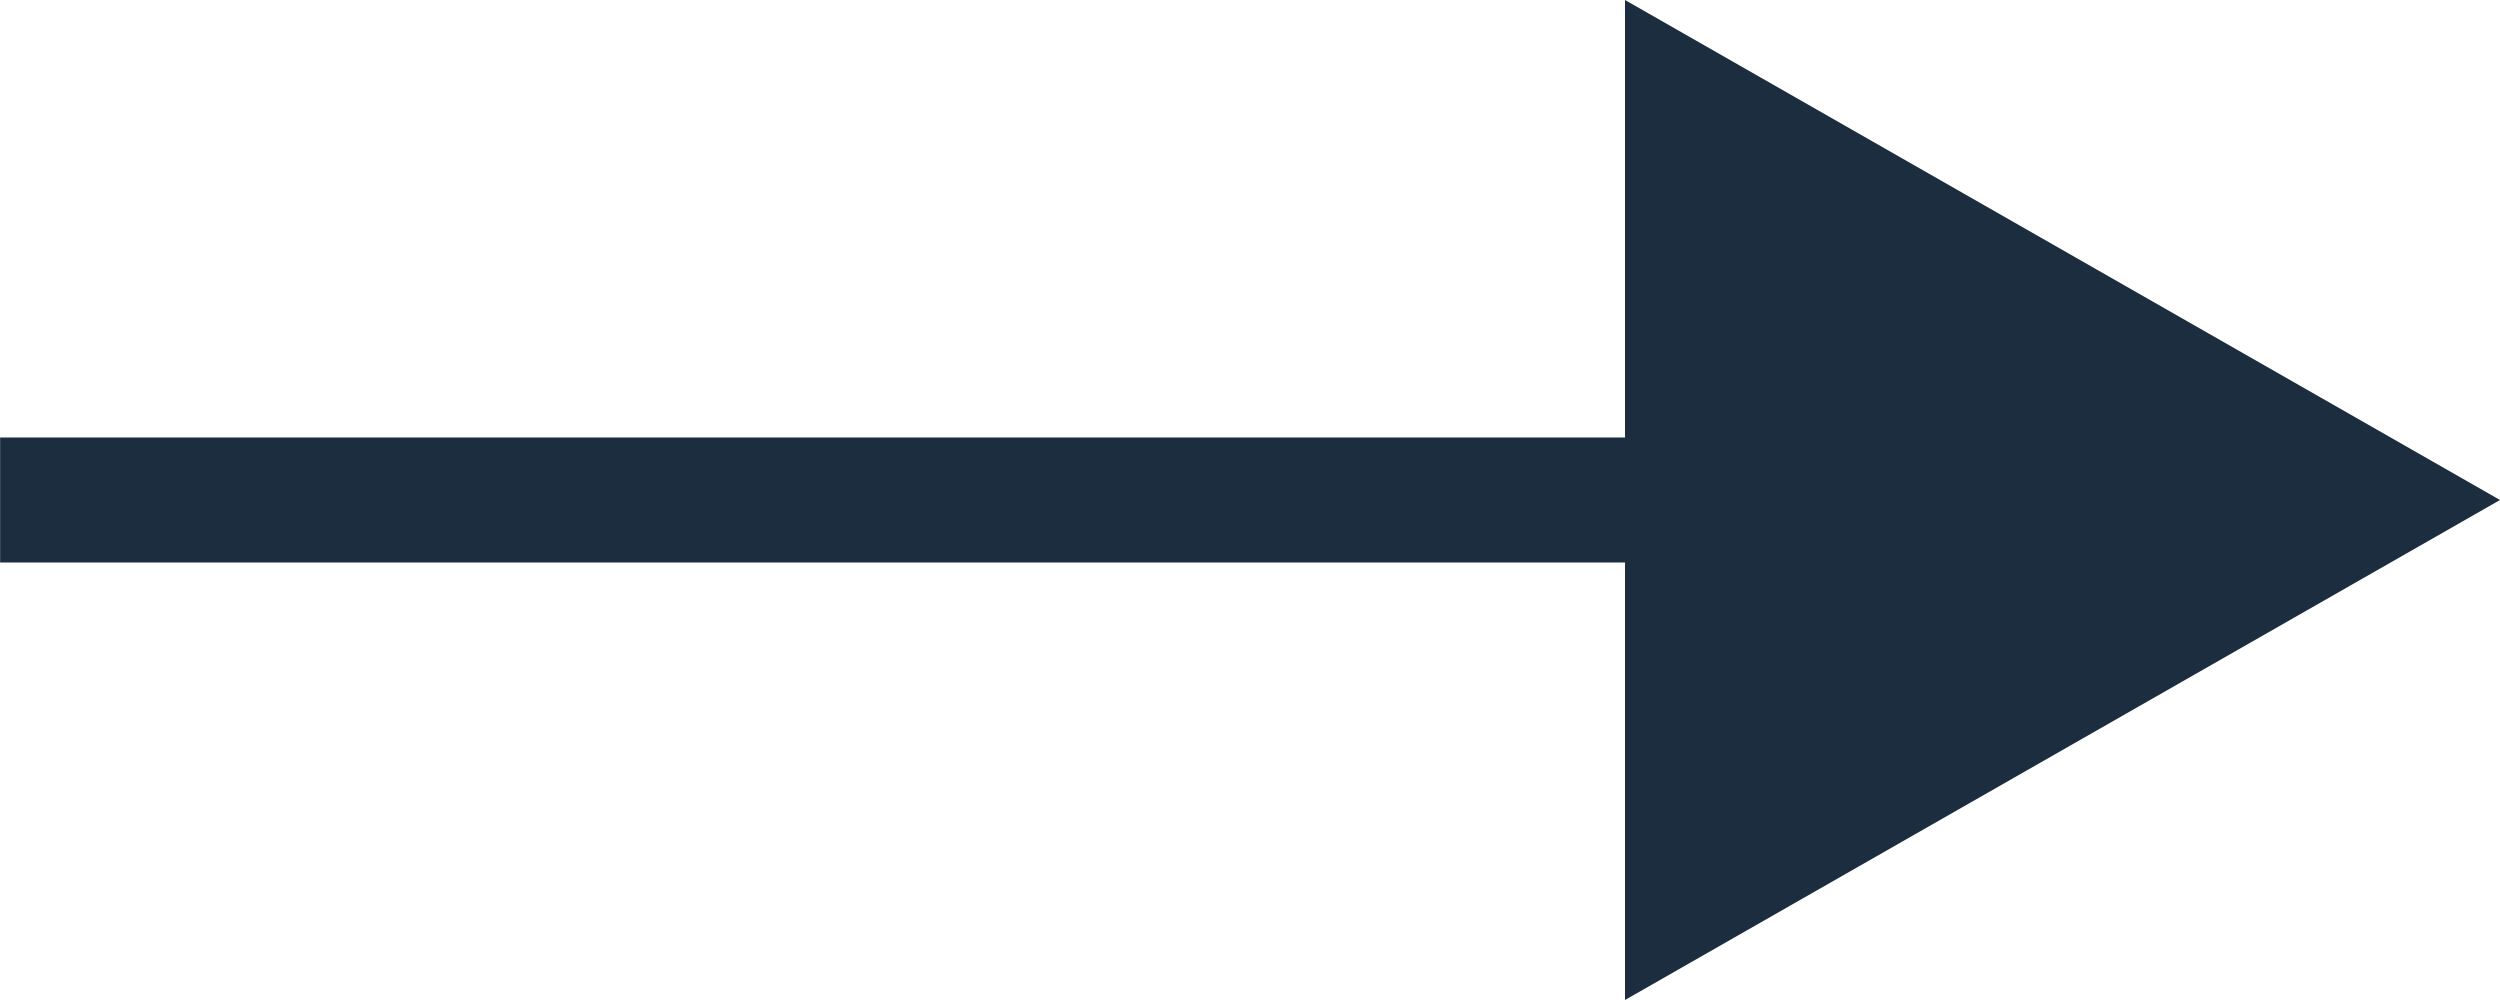 <svg xmlns="http://www.w3.org/2000/svg" width="20" height="8" viewBox="0 0 20 8">
  <g id="arrow1" transform="translate(-1114.999 -1721)">
    <g id="グループ_184" data-name="グループ 184">
      <path id="パス_241" data-name="パス 241" d="M-11856.82-15697.414h-14.737v-1h14.737Z" transform="translate(12986.557 17422.914)" fill="#1b2d3e"/>
      <path id="多角形_4" data-name="多角形 4" d="M4,0,8,7H0Z" transform="translate(1134.999 1721) rotate(90)" fill="#1b2d3e"/>
    </g>
  </g>
</svg>
